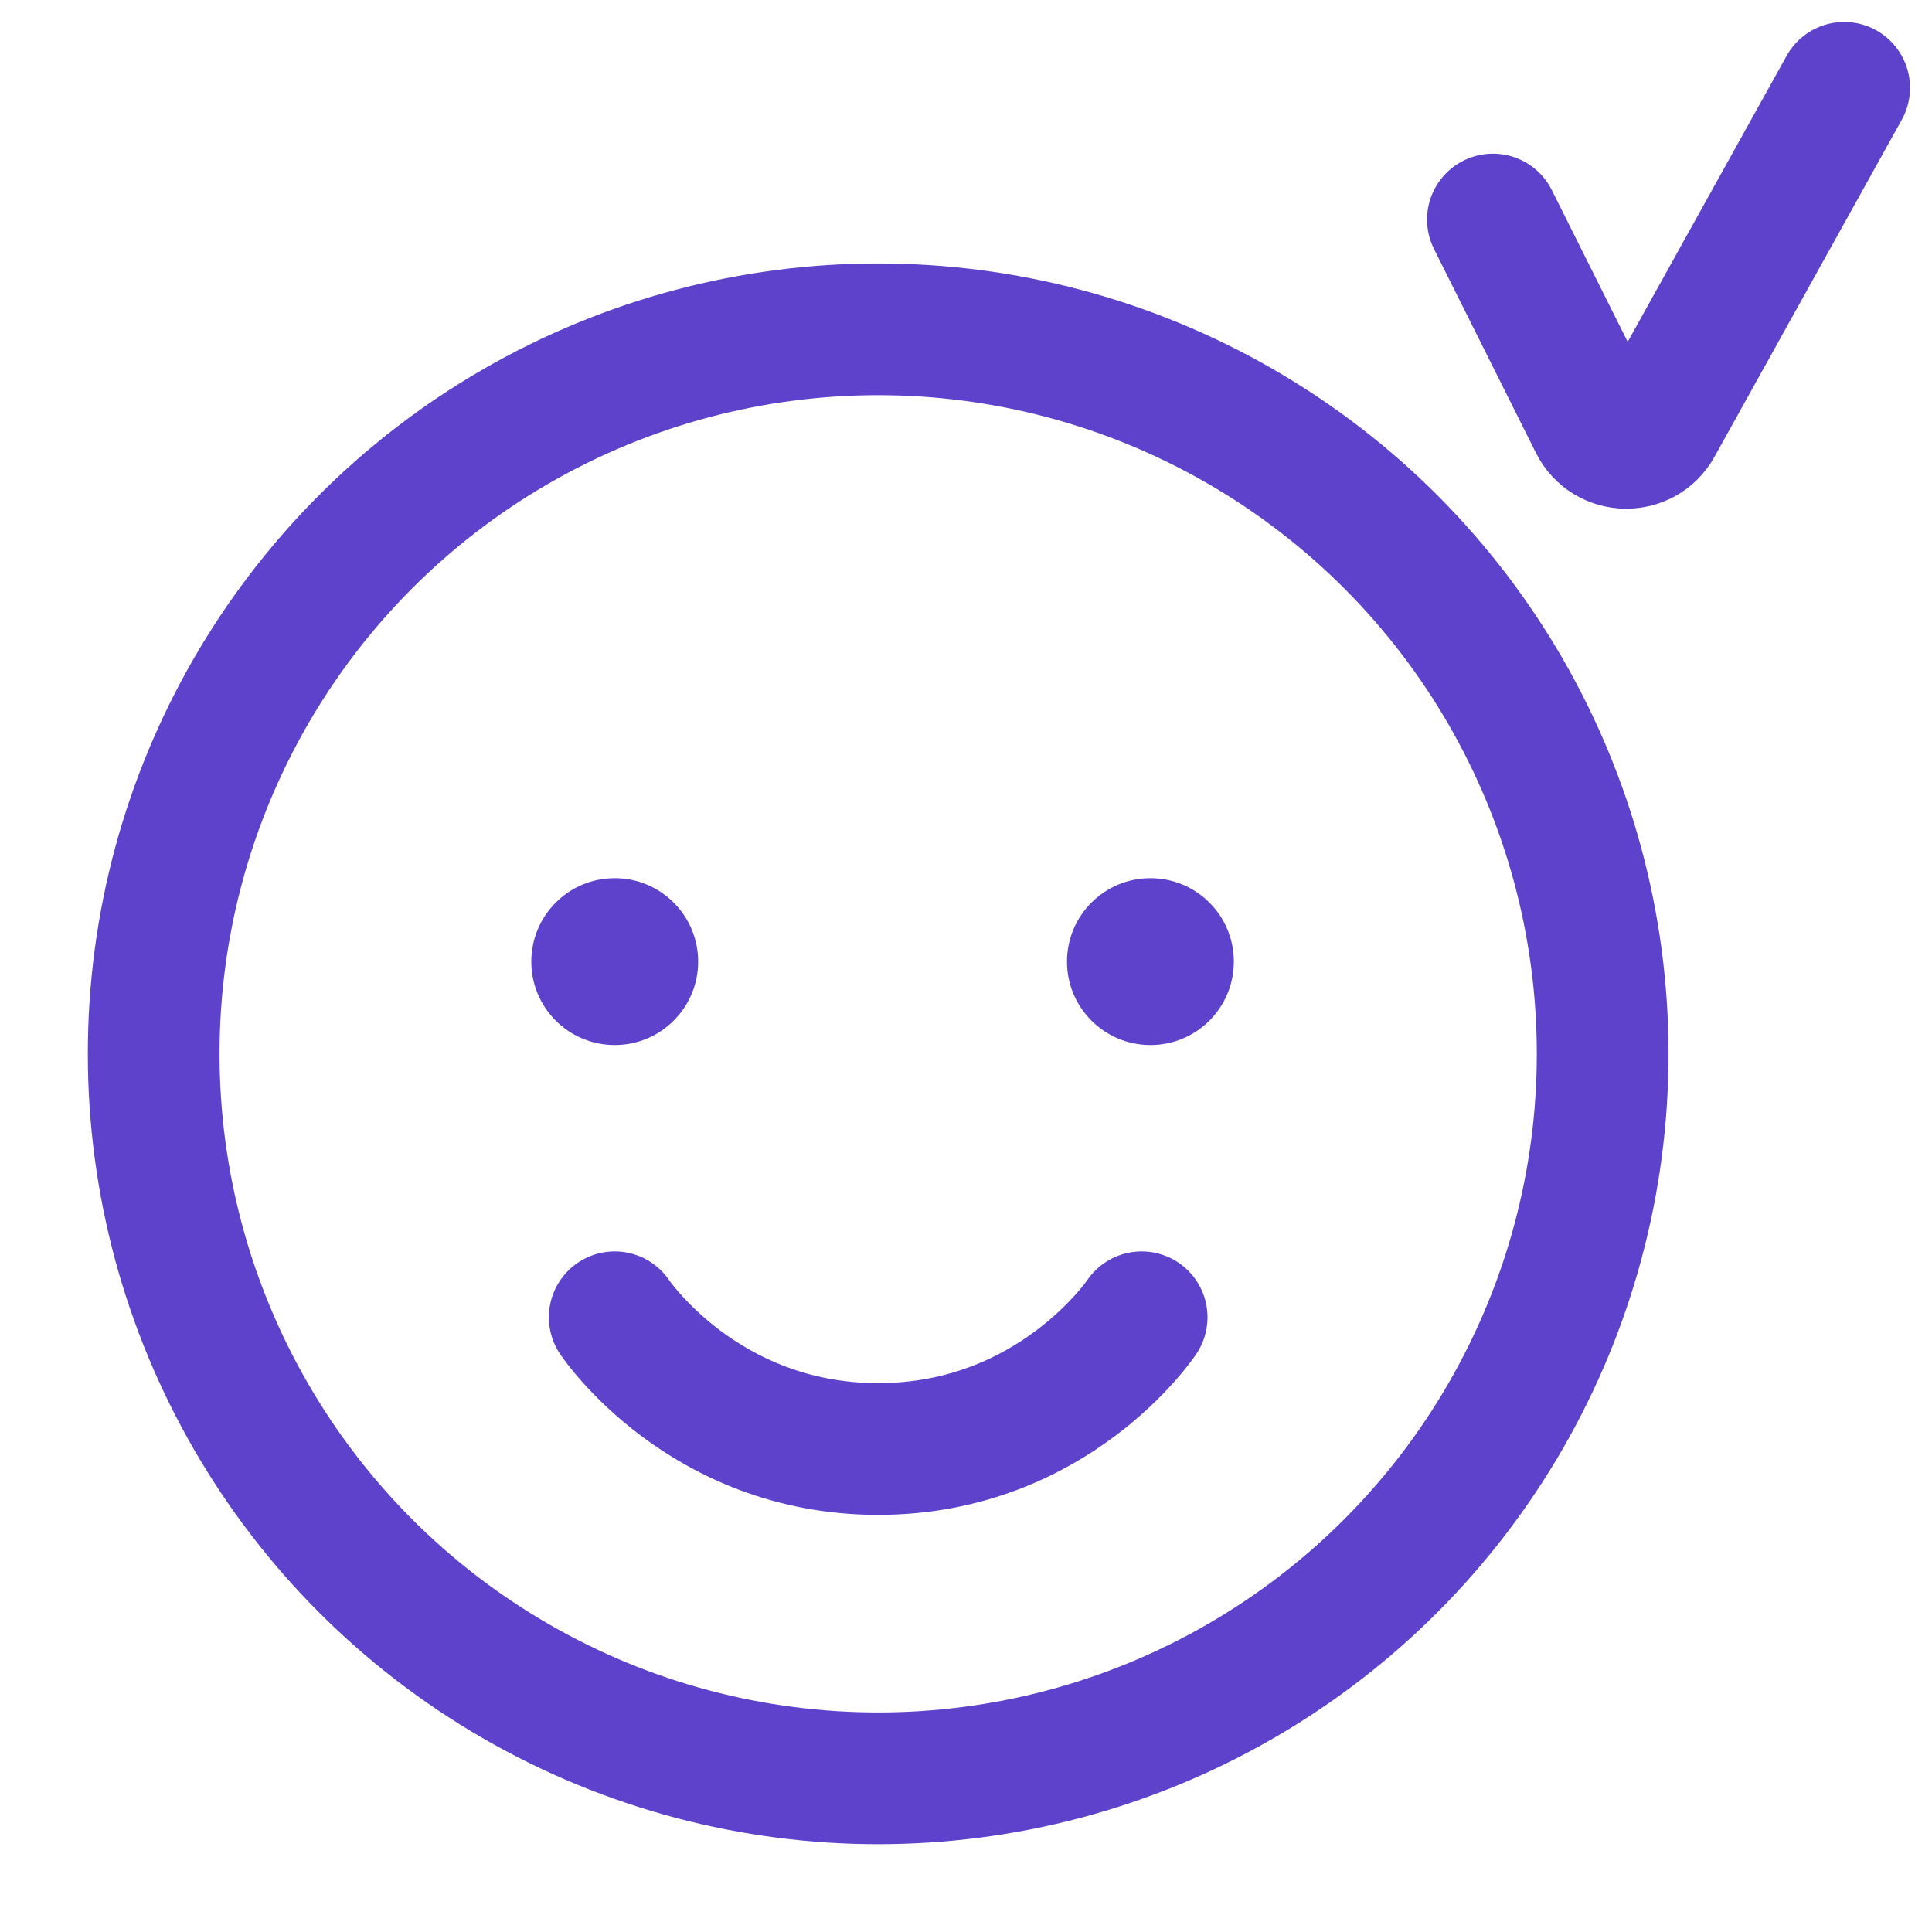 <svg width="22" height="22" viewBox="0 0 22 22" fill="none" xmlns="http://www.w3.org/2000/svg">
<circle cx="10" cy="12" r="8.25" stroke="#5E42CC" stroke-width="1.5"/>
<path d="M7.95 10.95C7.95 11.475 7.524 11.9 7 11.9C6.475 11.9 6.05 11.475 6.05 10.95C6.05 10.425 6.475 10 7 10C7.524 10 7.95 10.425 7.95 10.95Z" fill="#5E42CC"/>
<path d="M14.05 10.95C14.05 11.475 13.625 11.9 13.1 11.9C12.576 11.9 12.15 11.475 12.15 10.95C12.15 10.425 12.576 10 13.1 10C13.625 10 14.05 10.425 14.05 10.95Z" fill="#5E42CC"/>
<path d="M21 1L18.868 4.837C18.712 5.118 18.305 5.109 18.161 4.822L17 2.5" stroke="#5E42CC" stroke-width="1.5" stroke-linecap="round"/>
<path d="M7 15C7 15 8 16.5 10 16.5C12 16.5 13 15 13 15" stroke="#5E42CC" stroke-width="1.5" stroke-linecap="round"/>
</svg>
